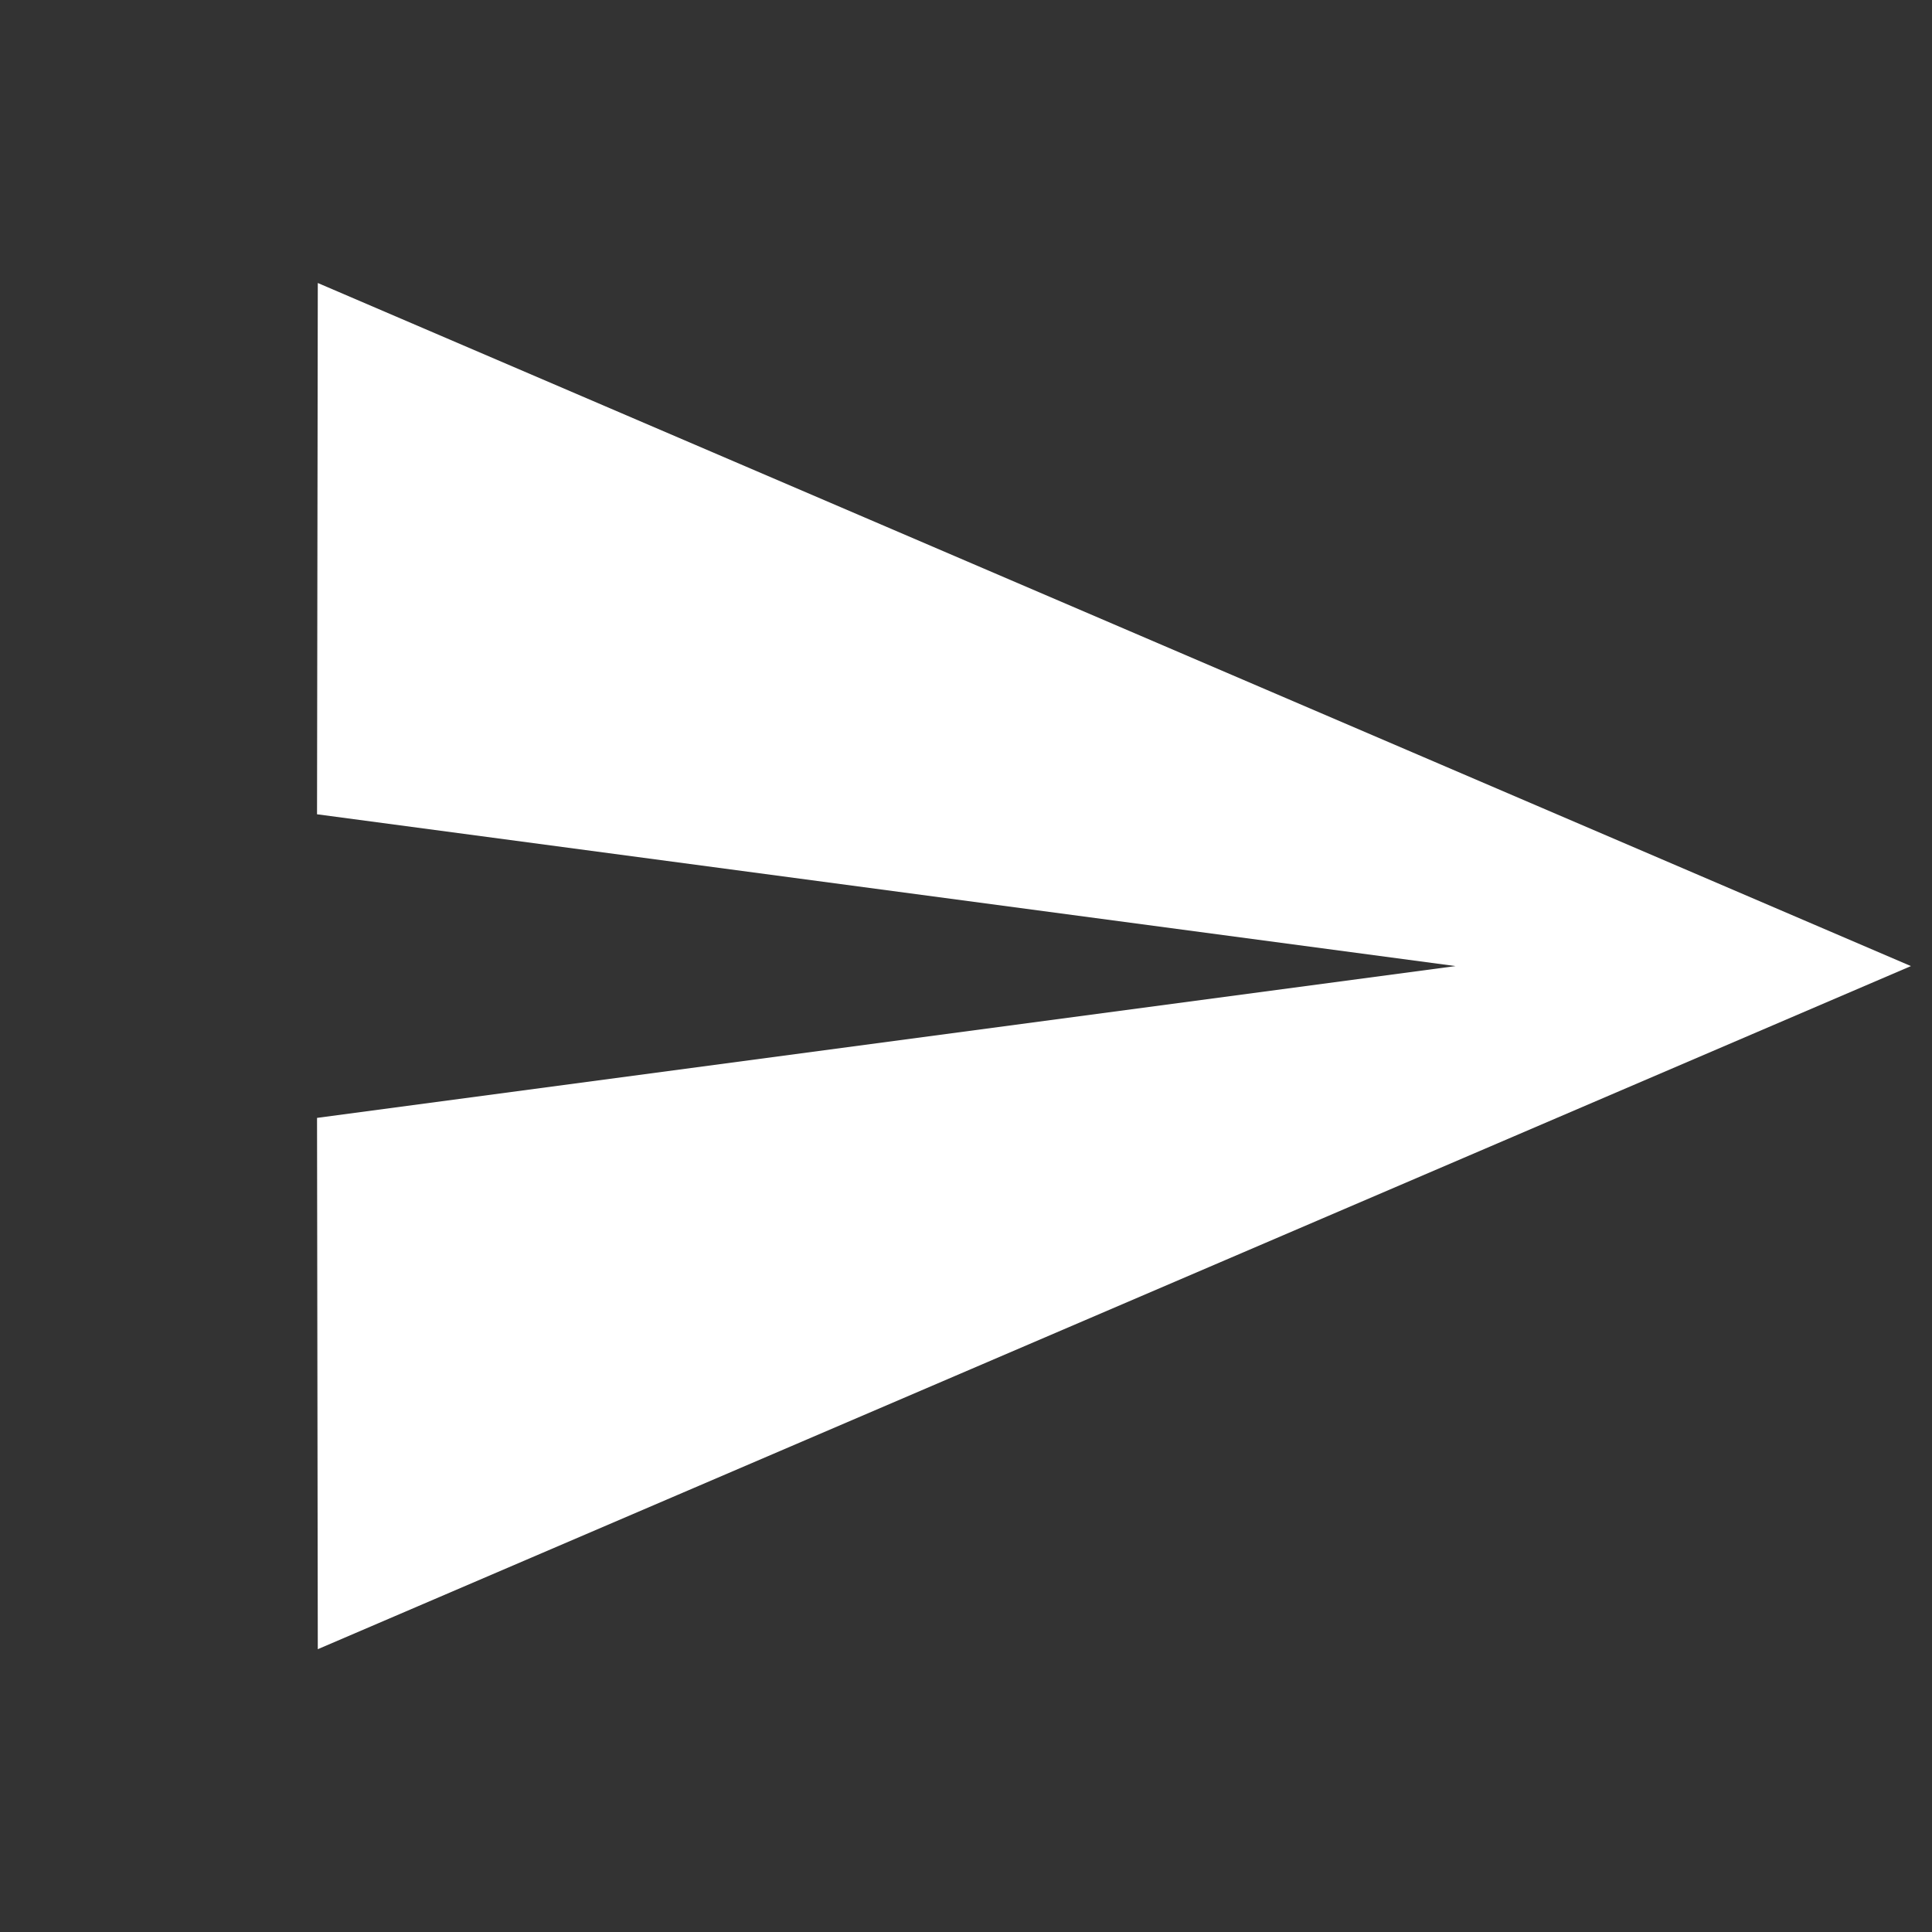 <svg
   width="21"
   height="21"
   viewBox="0 0 21 21"
   version="1.1"
   id="svg11"
   sodipodi:docname="send_button.svg"
   inkscape:version="1.1 (ce6663b3b7, 2021-05-25)"
   xmlns:inkscape="http://www.inkscape.org/namespaces/inkscape"
   xmlns:sodipodi="http://sodipodi.sourceforge.net/DTD/sodipodi-0.dtd"
   xmlns="http://www.w3.org/2000/svg"
   xmlns:svg="http://www.w3.org/2000/svg">
  <rect x="0" y="0" width="21" height="21" fill="#333333" stroke="none"/>
  <defs
     id="defs15" />
  <sodipodi:namedview
     id="namedview13"
     pagecolor="#505050"
     bordercolor="#eeeeee"
     borderopacity="1"
     inkscape:pageshadow="0"
     inkscape:pageopacity="0"
     inkscape:pagecheckerboard="0"
     showgrid="false"
     height="21px"
     inkscape:zoom="15.17096"
     inkscape:cx="5.5368942"
     inkscape:cy="11.436323"
     inkscape:window-width="1366"
     inkscape:window-height="704"
     inkscape:window-x="0"
     inkscape:window-y="27"
     inkscape:window-maximized="1"
     inkscape:current-layer="svg11" />
  <g
     id="App"
     stroke="none"
     stroke-width="1"
     fill="none"
     fill-rule="evenodd"
     transform="matrix(0.825,0,0,0.825,3.446,3.076)">
    <g
       id="2.1-Posts"
       transform="translate(-634,-253)"
       fill="#ffffff">
      <g
         id="New-post"
         transform="translate(144,202)">
        <g
           id="g6"
           transform="translate(30,30)">
          <g
             id="Button"
             transform="translate(439)">
            <g
               id="icon-send"
               transform="translate(19,18)">
              <g
                 id="Group">
                <polygon
                   id="Shape"
                   points="2,10 17,12 2,14 2.01,21 23,12 2.01,3 " />
              </g>
            </g>
          </g>
        </g>
      </g>
    </g>
    </g>
</svg>
